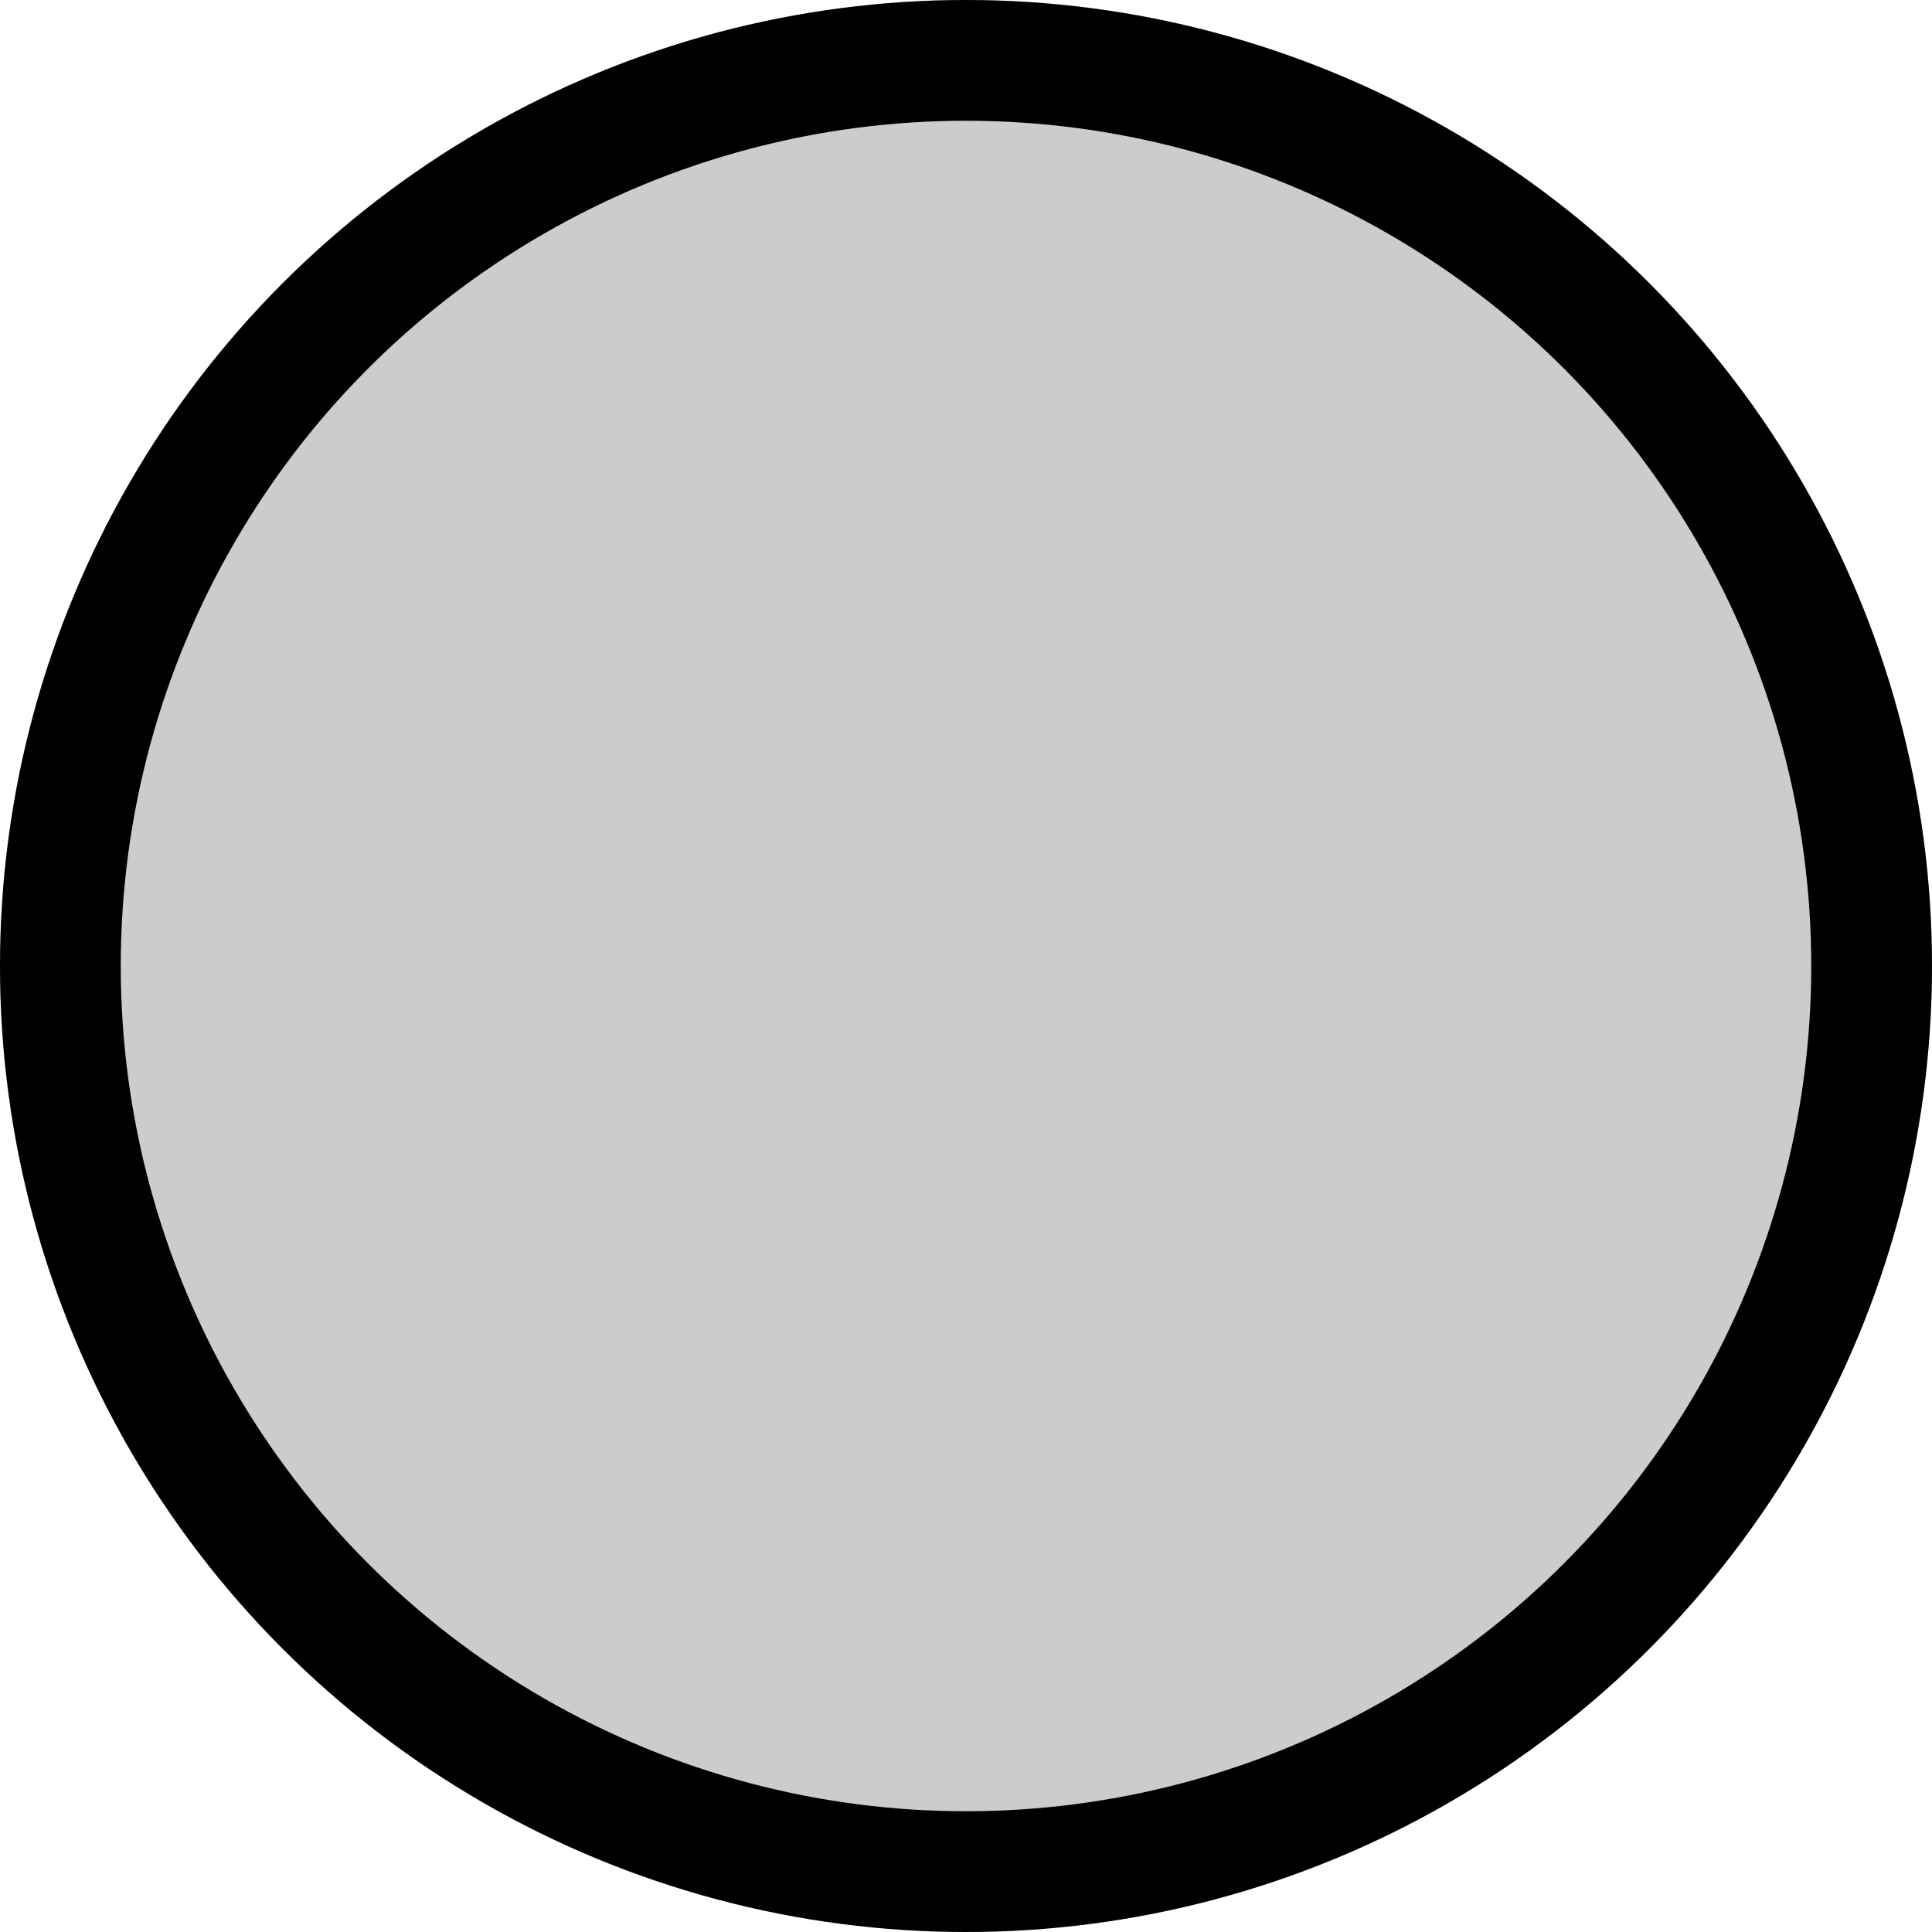 <svg xmlns="http://www.w3.org/2000/svg" width="16" height="16" viewBox="0 0 16 16"><defs><style>.a{fill:#ccc;stroke:#000;}.b{stroke:none;}.c{fill:none;}</style></defs><g class="a"><circle class="b" cx="8" cy="8" r="8"/><circle class="c" cx="8" cy="8" r="7.5"/></g></svg>